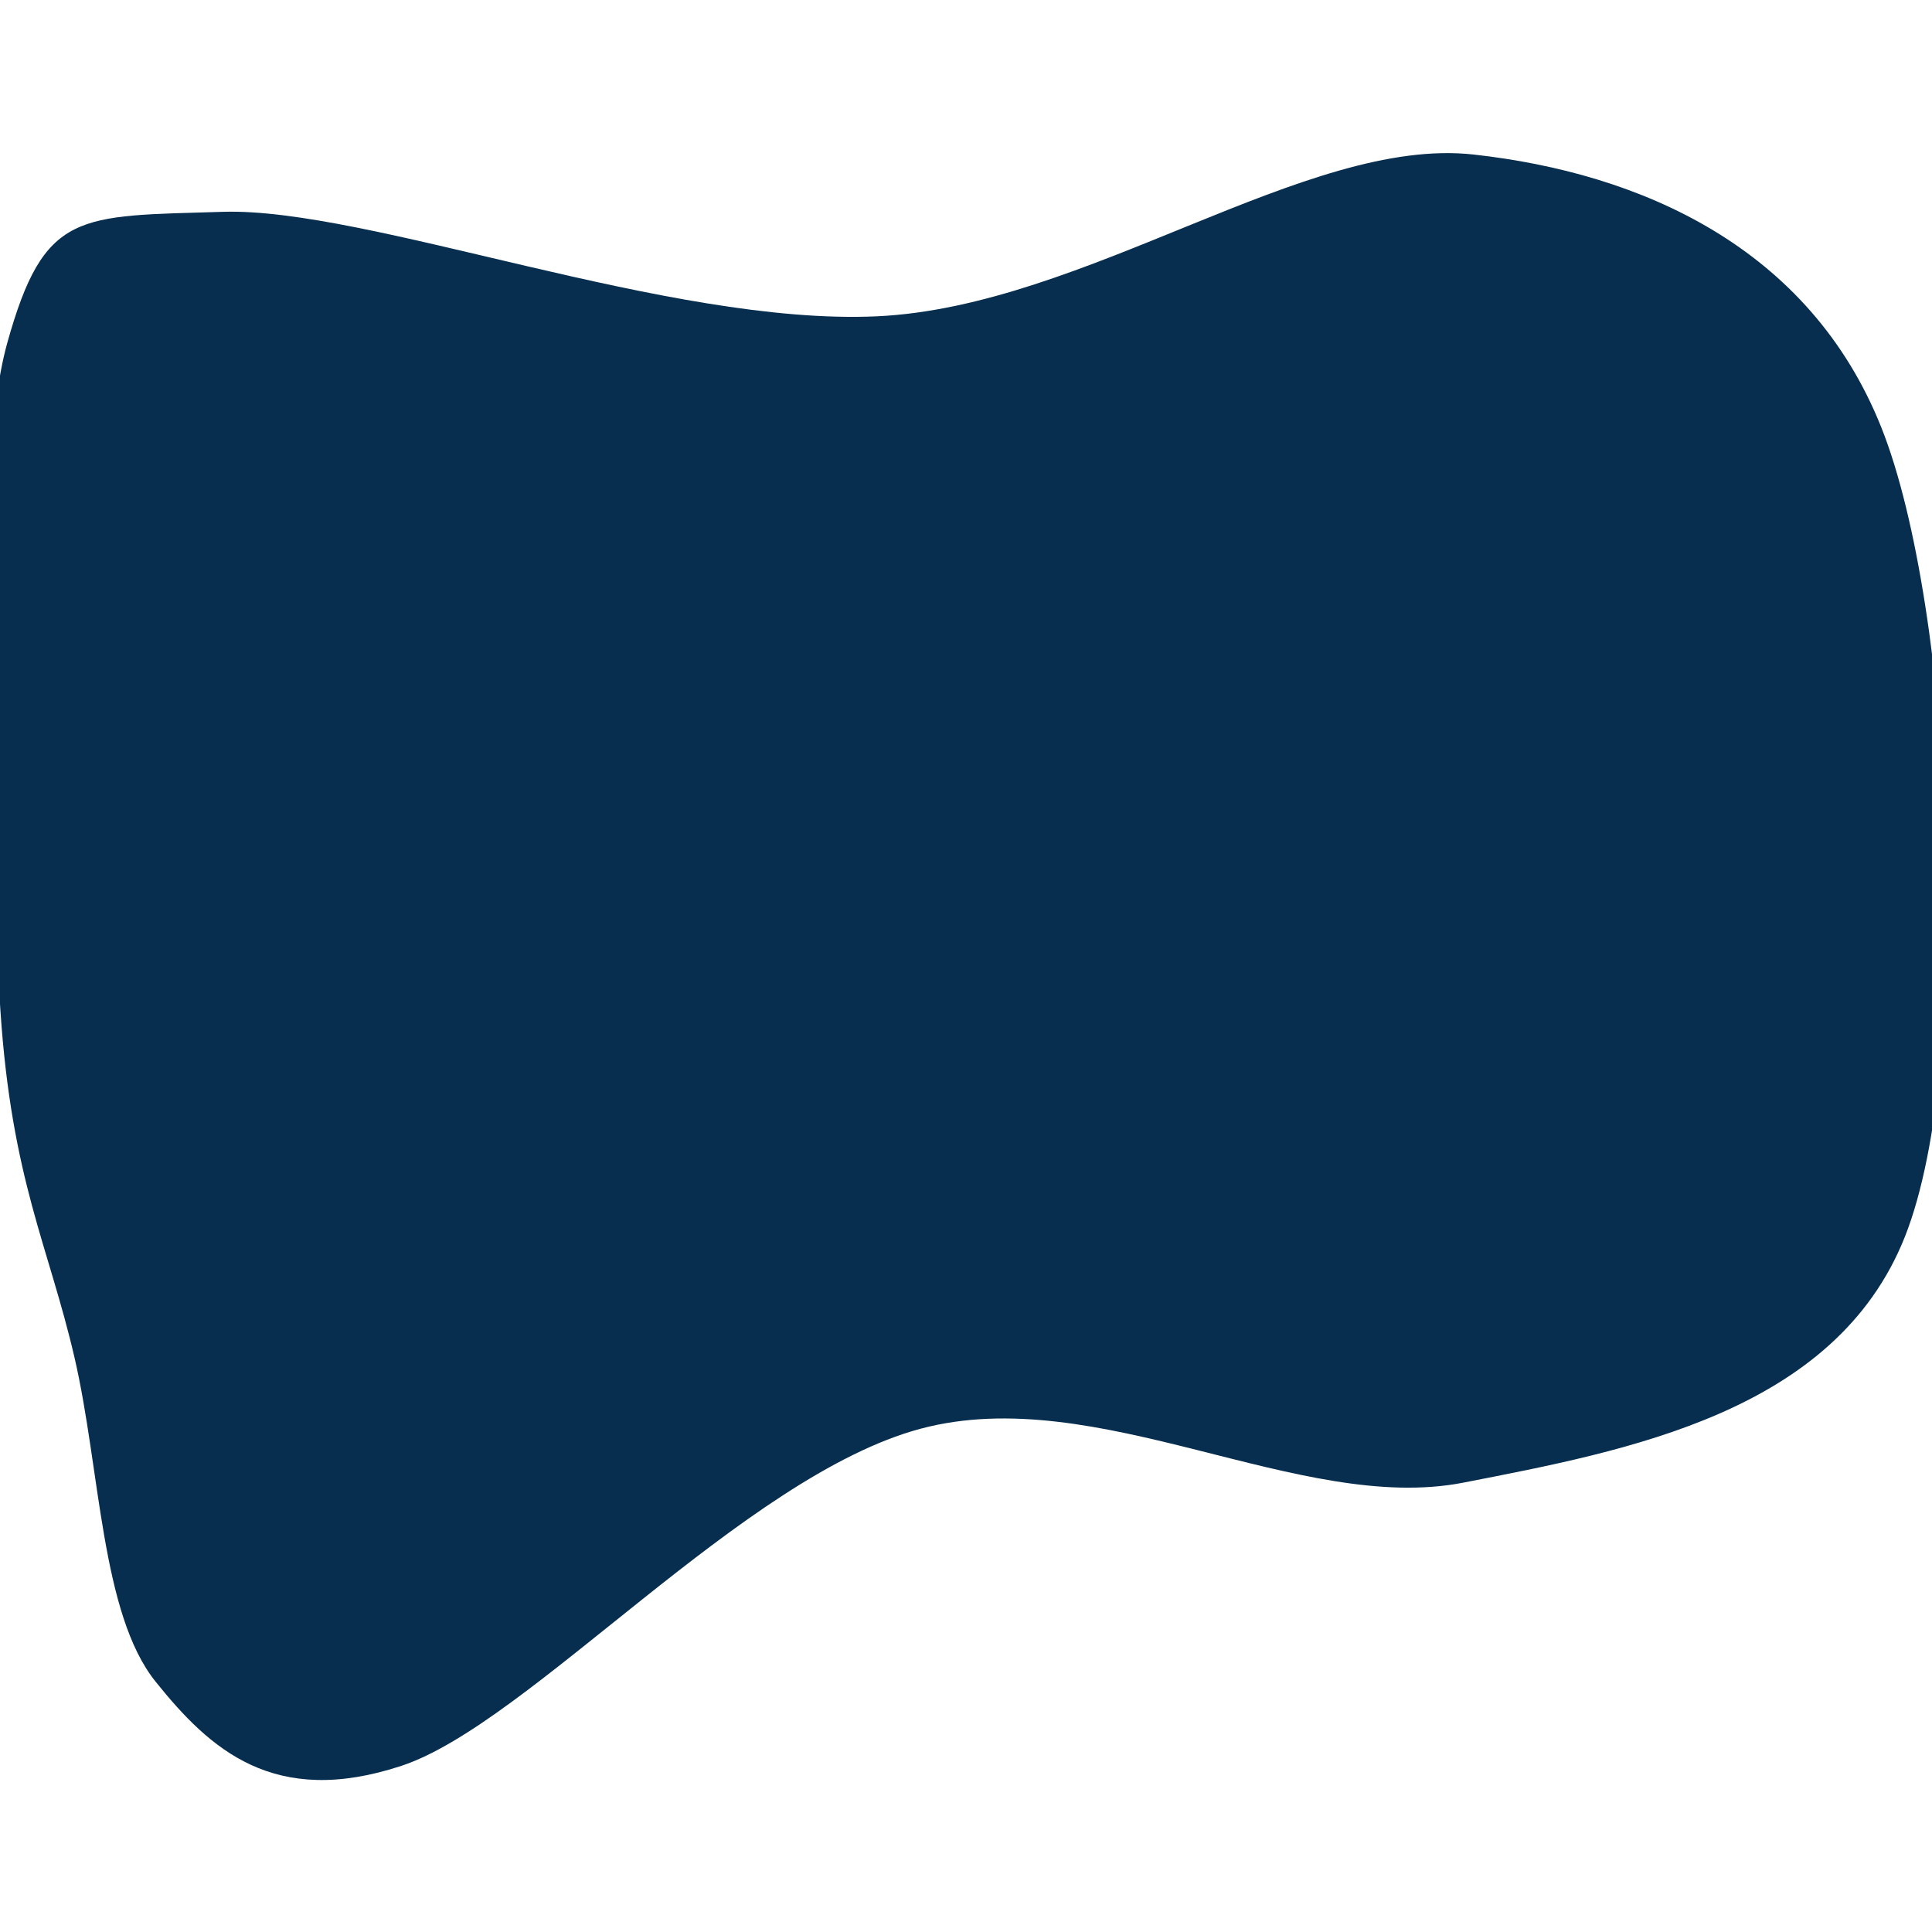 <svg xmlns="http://www.w3.org/2000/svg" version="1.1" xmlns:xlink="http://www.w3.org/1999/xlink" xmlns:svgjs="http://svgjs.dev/svgjs" viewBox="0 0 600 600" opacity="1"><path d="M2.622,361.888C-0.874,309.266,-6.818,195.629,4.72,154.196C16.259,112.762,26.748,114.685,71.853,113.287C116.958,111.888,210.49,148.776,275.35,145.804C340.21,142.832,408.916,89.685,461.014,95.455C513.112,101.224,565.559,124.301,587.937,180.42C610.315,236.538,616.958,377.448,595.28,432.168C573.601,486.888,508.916,498.776,457.867,508.741C406.818,518.706,344.056,477.273,288.986,491.958C233.916,506.643,167.133,583.741,127.448,596.853C87.762,609.965,67.832,591.783,50.874,570.629C33.916,549.476,33.741,504.72,25.699,469.93C17.657,435.14,6.119,414.511,2.622,361.888C-0.874,309.266,-6.818,195.629,4.72,154.196" fill="#072E4F" transform="matrix(0.998,5.537237335317968e-17,-5.537237335317968e-17,0.998,-2.484,-47.278)"></path></svg>